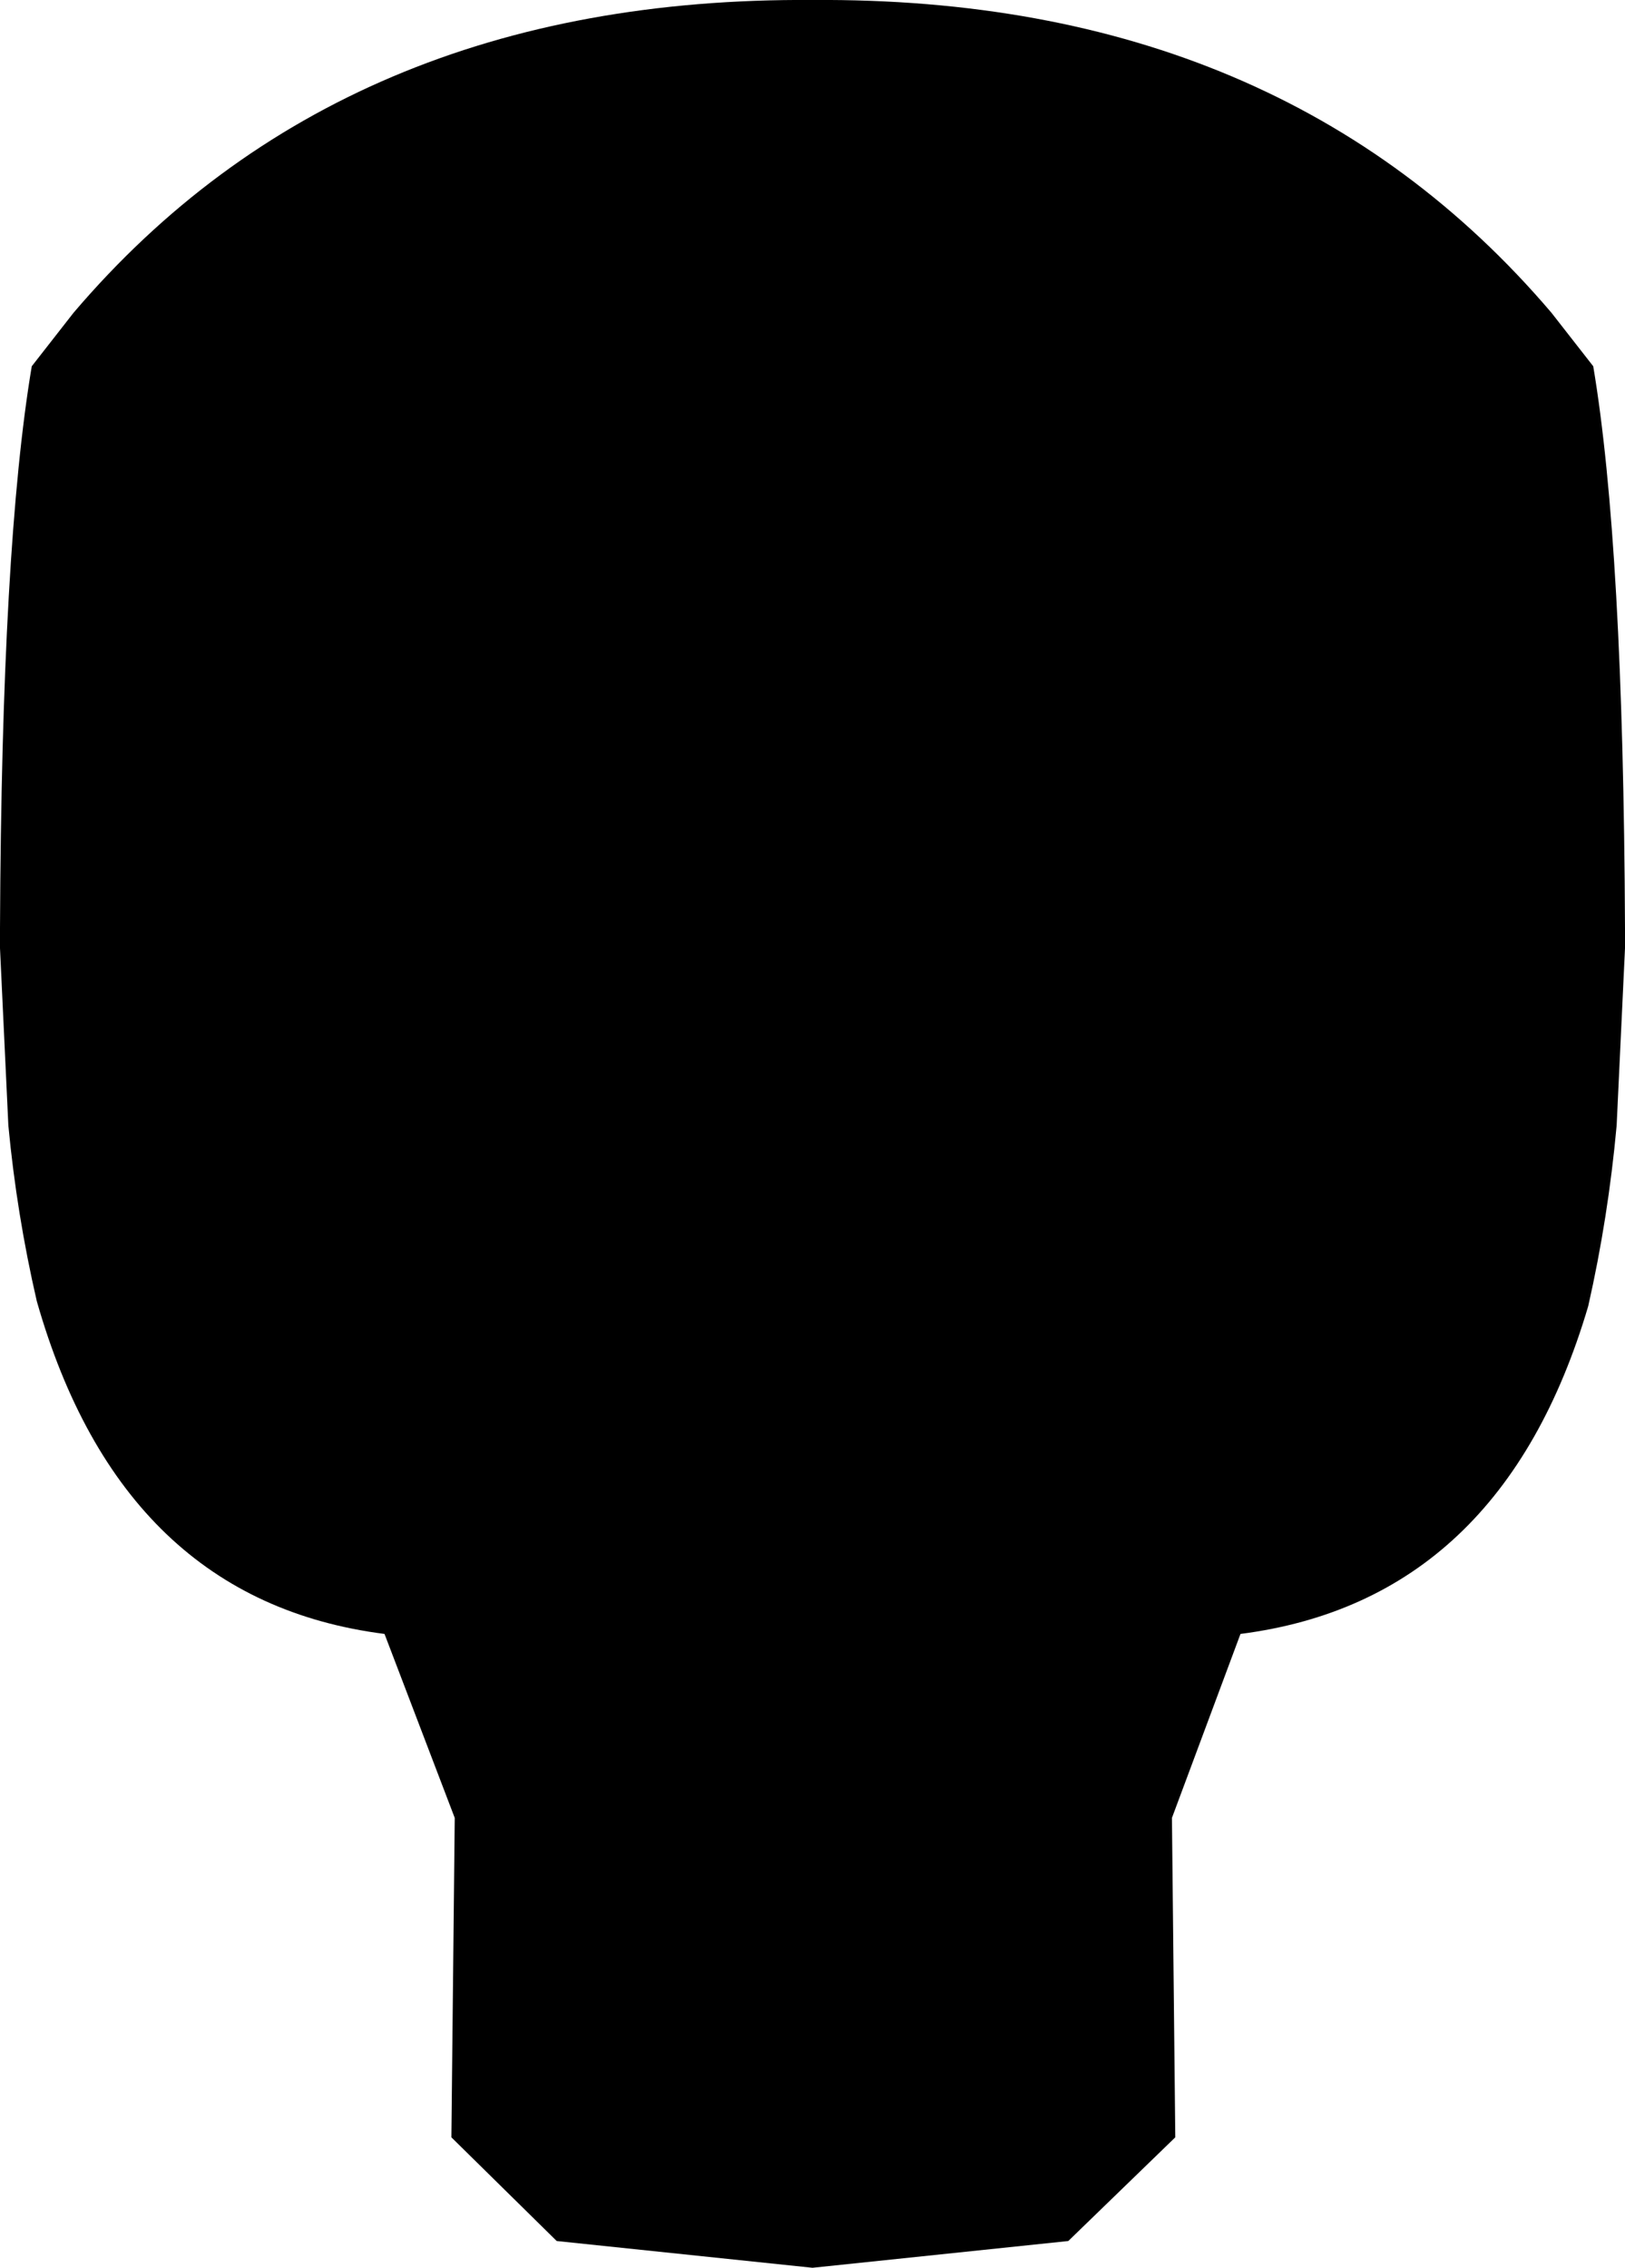 <?xml version="1.0" encoding="UTF-8" standalone="no"?>
<svg xmlns:xlink="http://www.w3.org/1999/xlink" height="67.8px" width="48.6px" xmlns="http://www.w3.org/2000/svg">
  <g transform="matrix(1.0, 0.0, 0.0, 1.0, -375.55, -104.05)">
    <path d="M376.5 115.0 L377.75 113.4 Q385.8 103.95 399.85 104.05 413.9 103.95 421.95 113.4 L423.2 115.0 Q424.1 120.35 424.15 131.8 L424.15 132.1 424.15 132.4 423.9 137.7 Q423.65 140.45 423.05 143.1 420.45 151.9 412.65 152.9 L410.6 158.4 410.7 167.95 407.5 171.05 399.85 171.85 392.2 171.05 389.05 167.95 389.15 158.4 387.05 152.9 Q379.2 151.9 376.65 142.95 376.05 140.35 375.8 137.7 L375.55 132.4 375.55 132.1 375.55 131.8 Q375.6 120.35 376.5 115.0" fill="#000000" fill-rule="evenodd" stroke="none"/>
  </g>
</svg>
